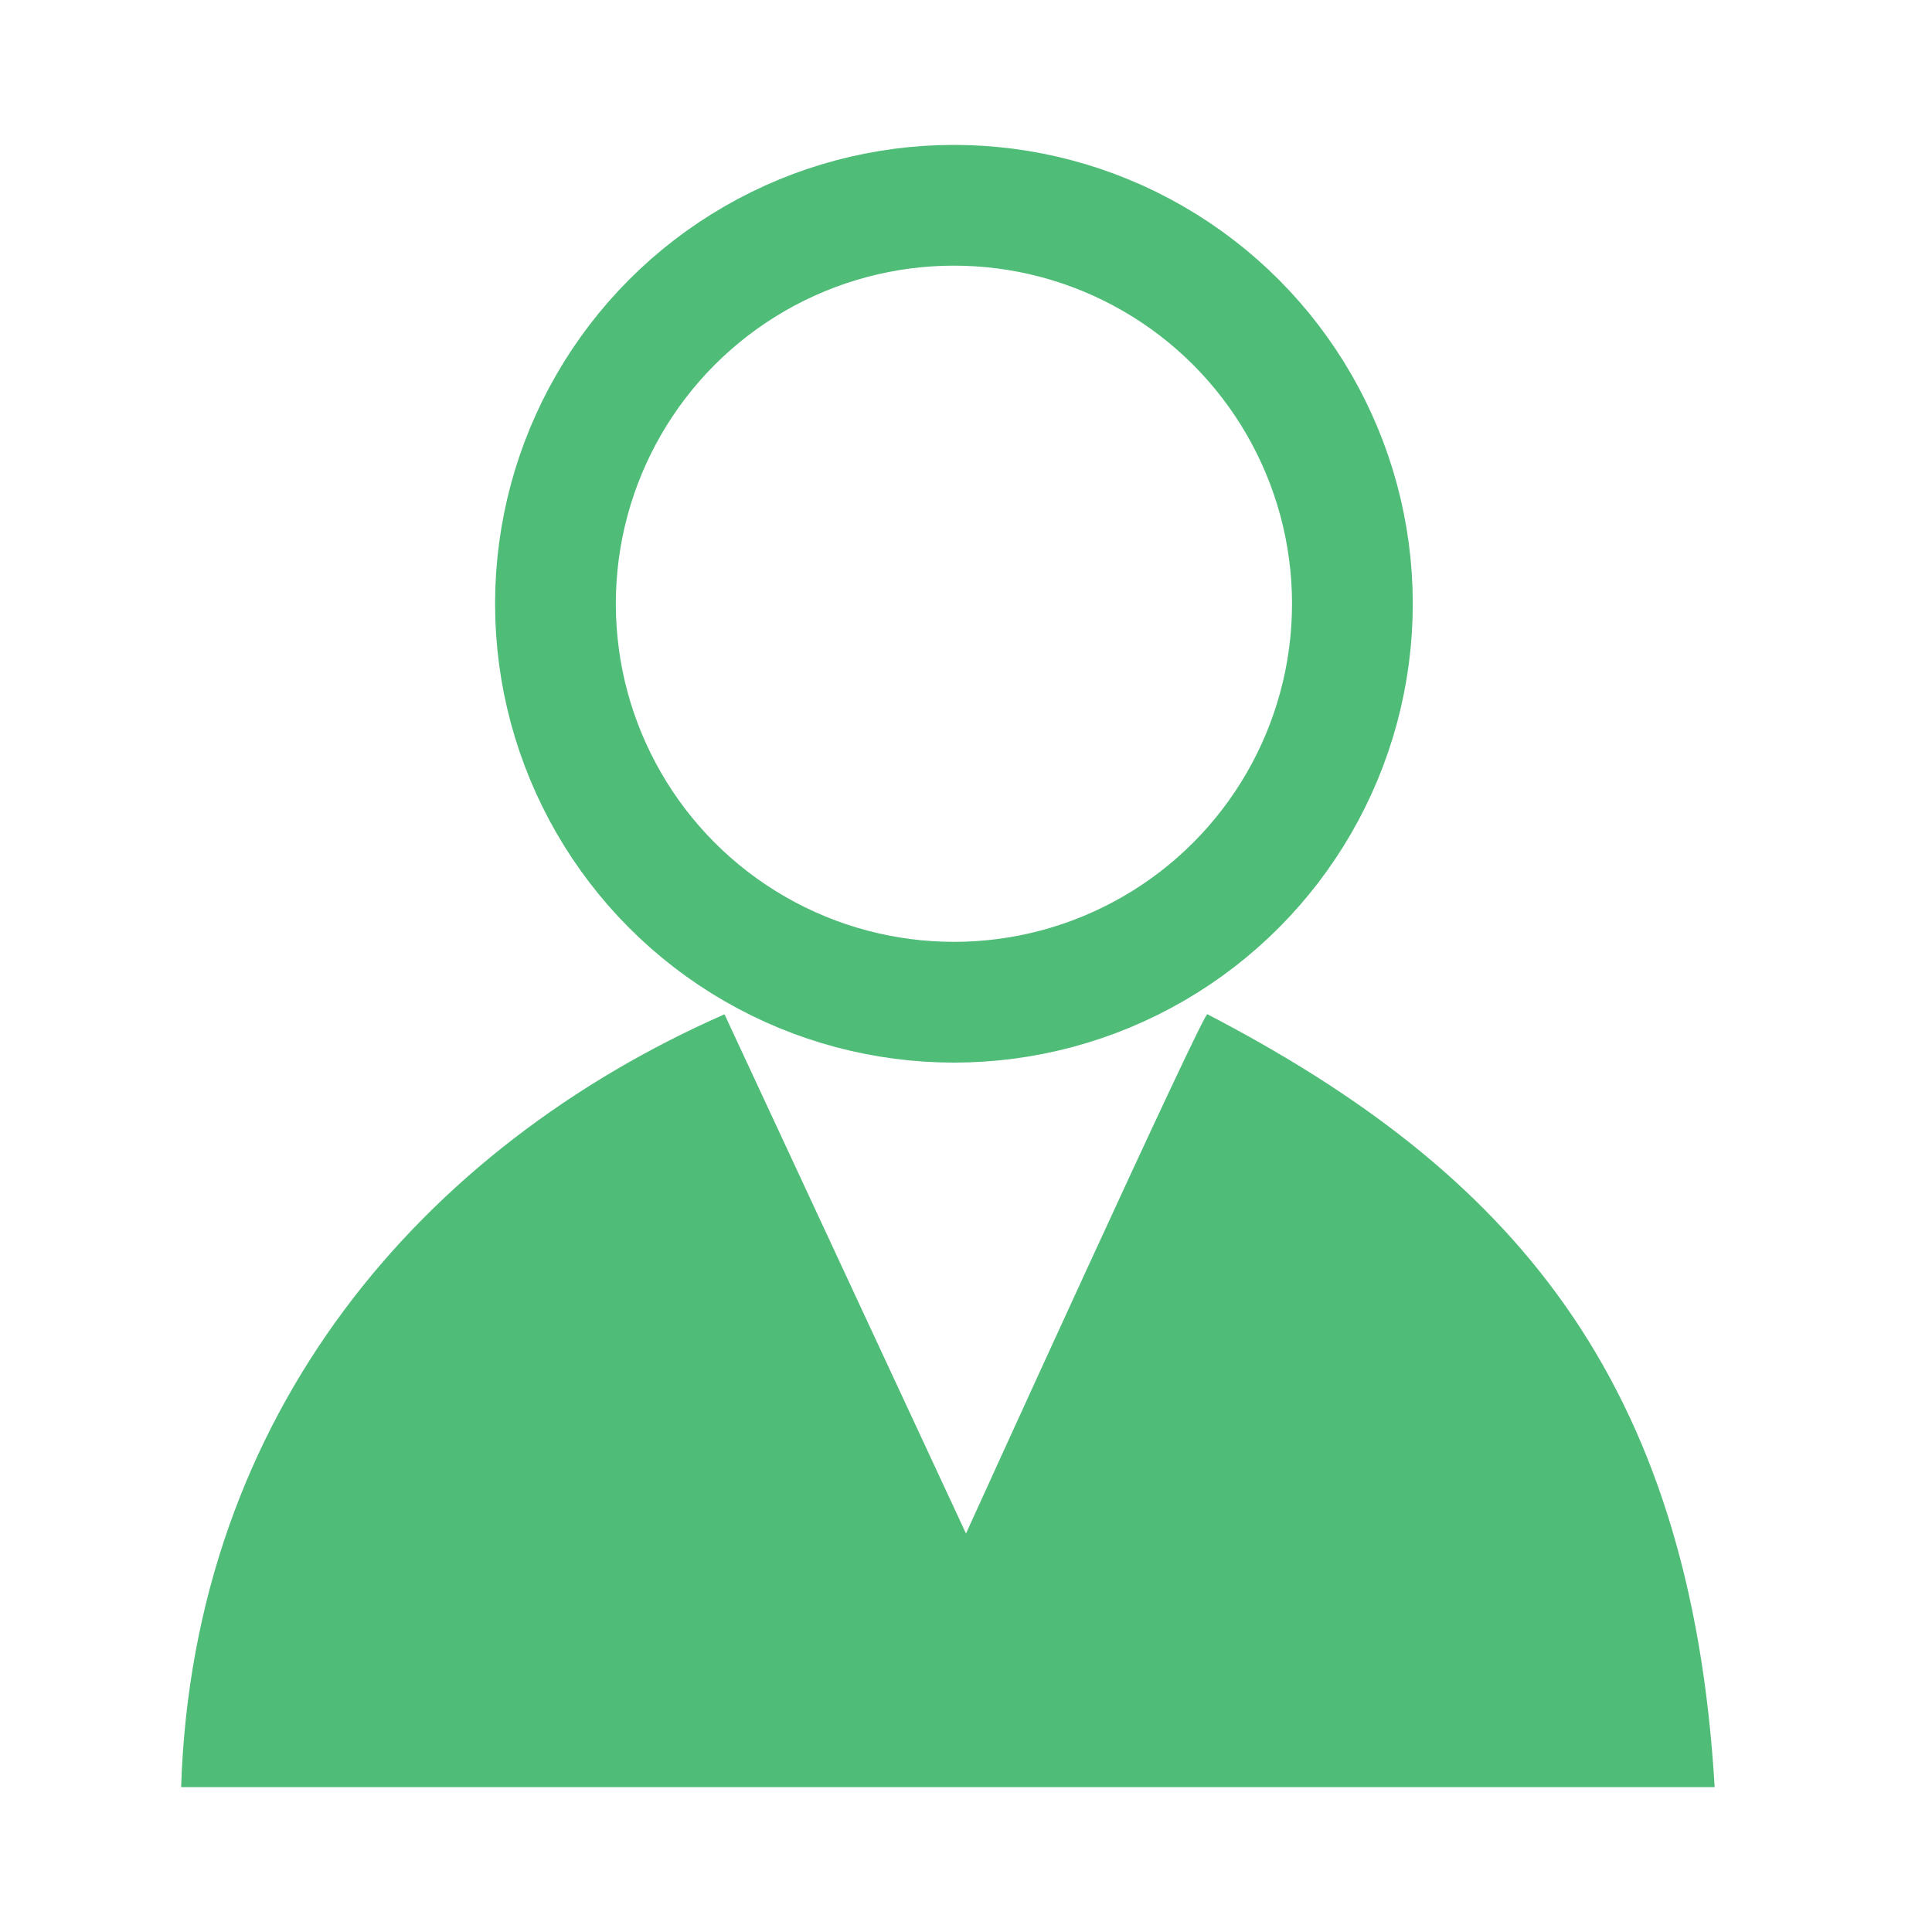<?xml version="1.0" encoding="utf-8"?>
<svg version="1.1" id="Layer_1" xmlns="http://www.w3.org/2000/svg" xmlns:xlink="http://www.w3.org/1999/xlink" x="0px" y="0px"
	 viewBox="0 0 16 16" style="enable-background:new 0 0 16 16;" xml:space="preserve">
<style type="text/css">
	.st0{fill:#4FBC78;}
	.st1{fill:none;stroke:#4FBC78;stroke-miterlimit:10;}
</style>
<path class="st0" d="M10,8.4c0-0.1-2,4.3-2,4.3s-2-4.3-2-4.3c-2.5,1.1-4.4,3.3-4.5,6.4h12.7C14,11.4,12.5,9.7,10,8.4z"/>
<circle class="st1" cx="7.9" cy="5" r="3.3"/>
</svg>
